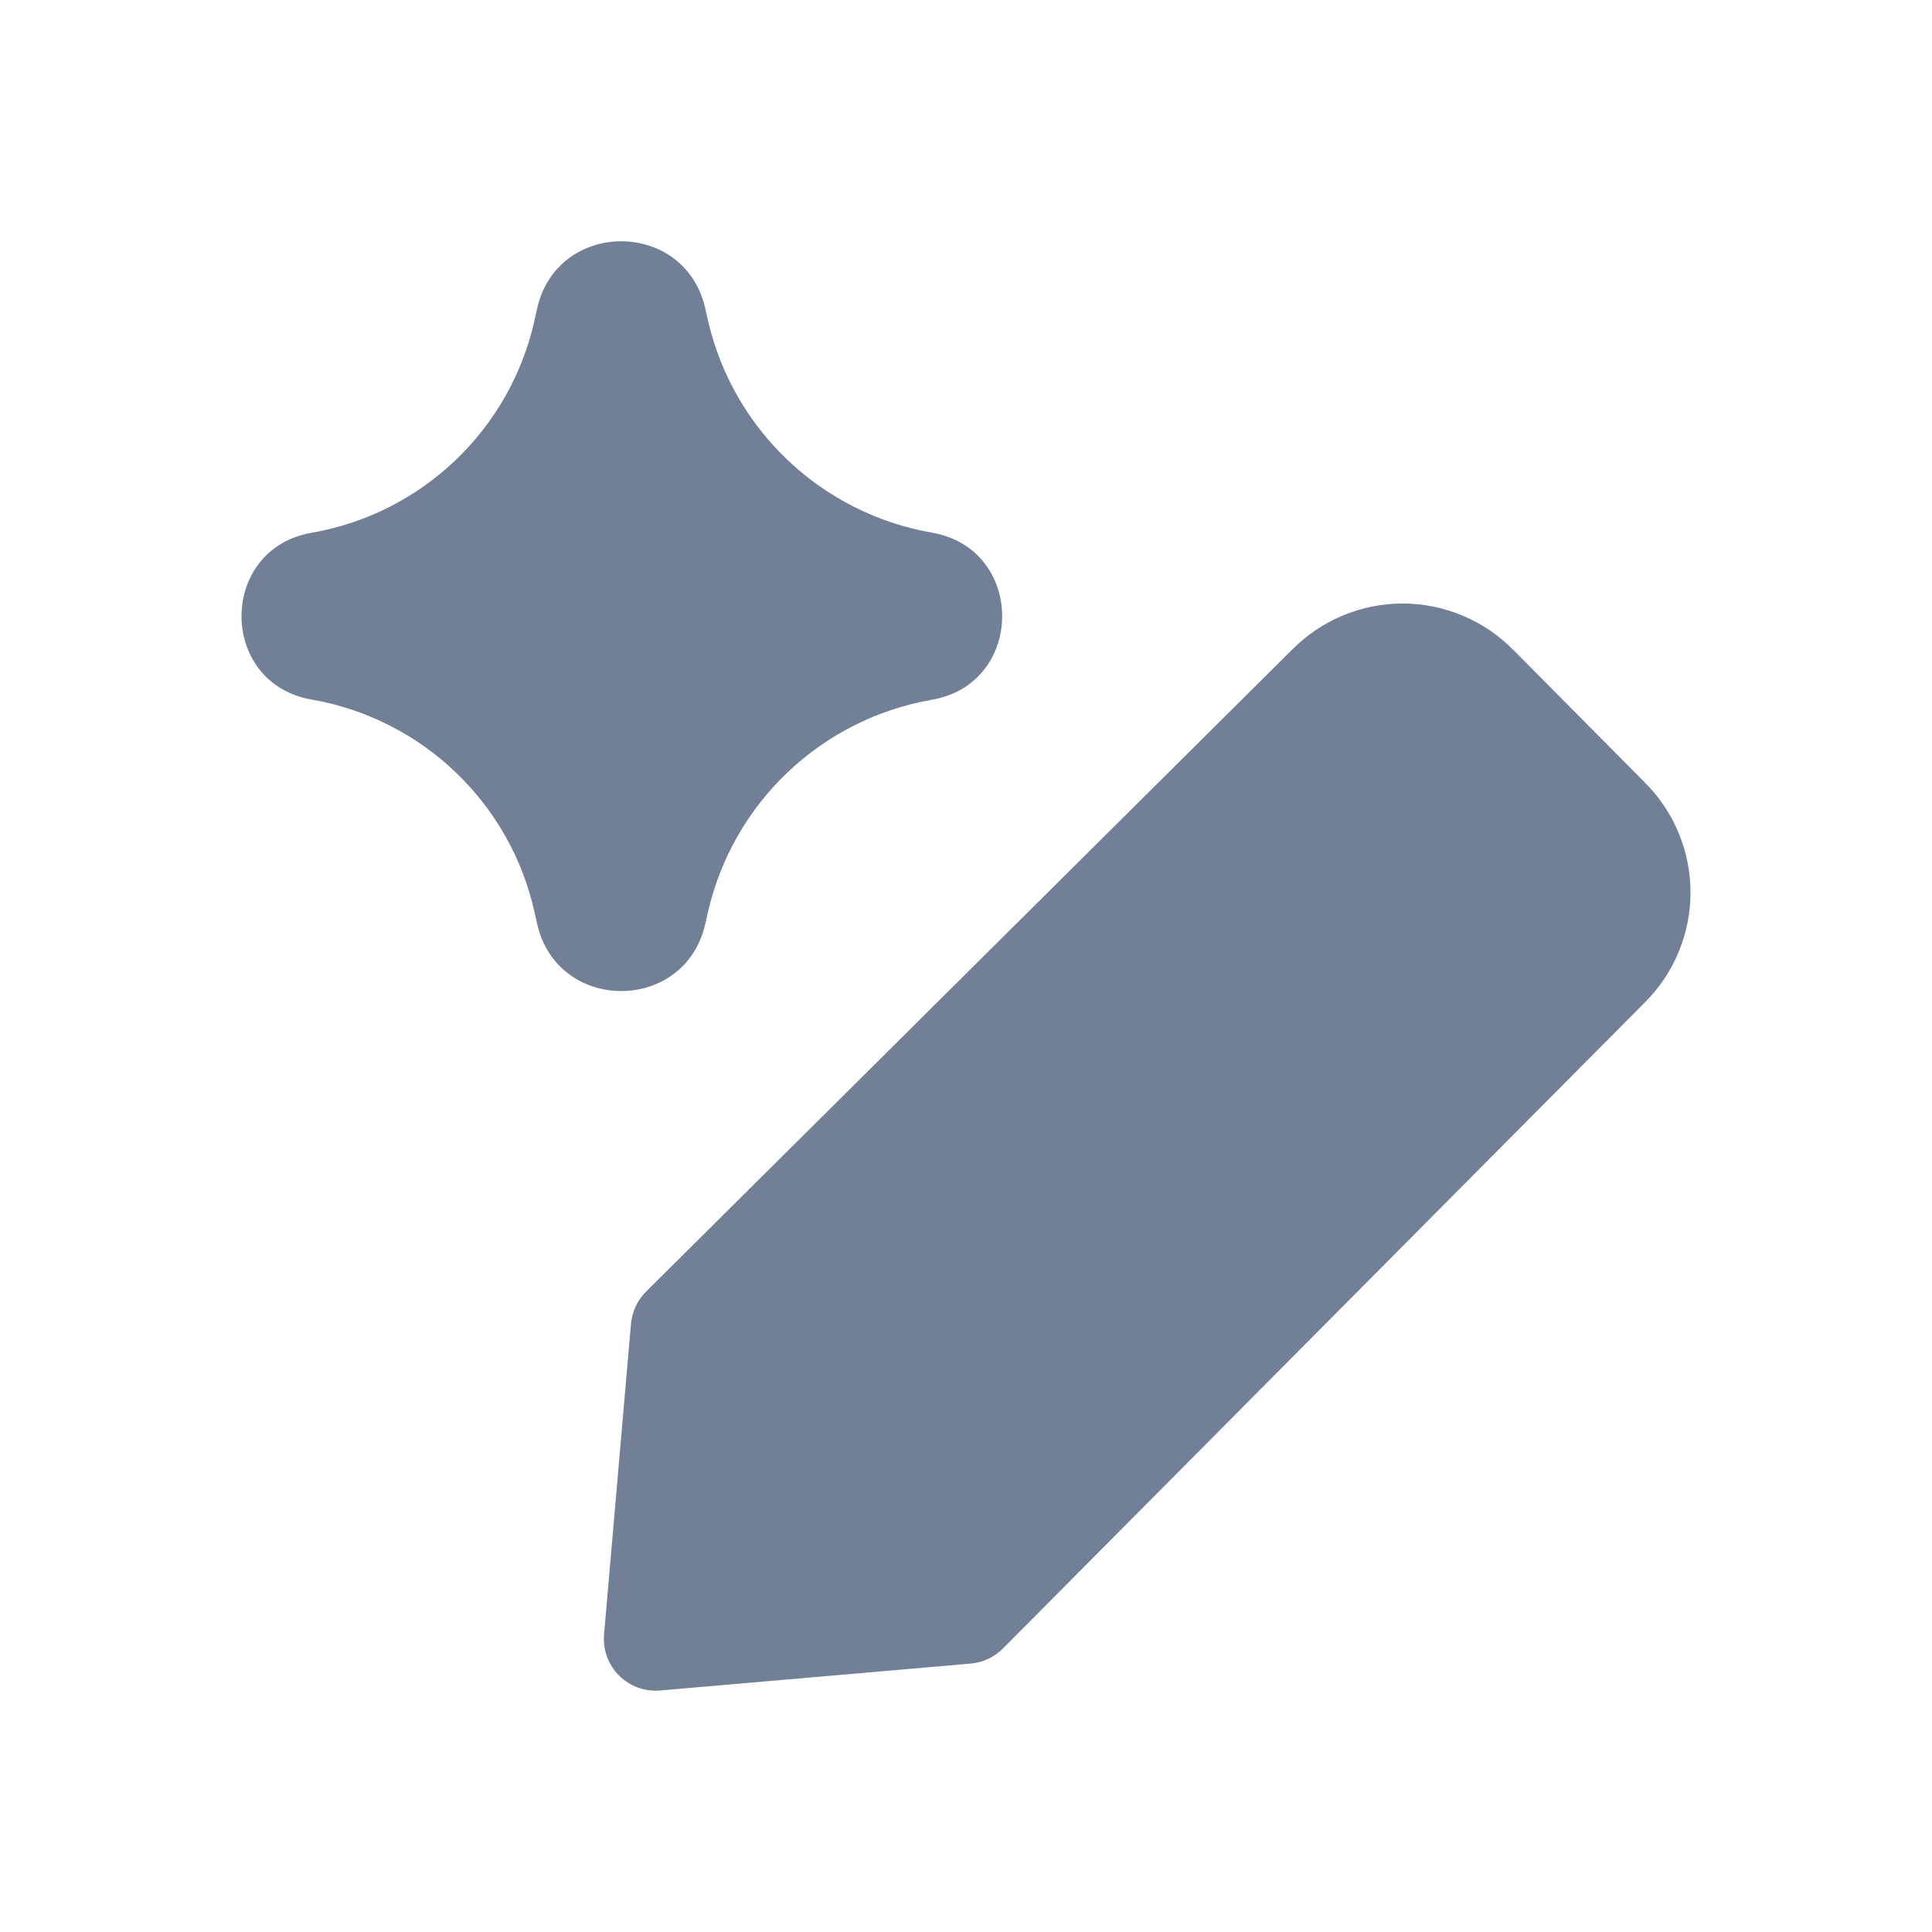 <svg width="32" height="32" viewBox="0 0 32 32" fill="none" xmlns="http://www.w3.org/2000/svg">
<path fill-rule="evenodd" clip-rule="evenodd" d="M8.895 5.118C9.221 3.629 11.342 3.62 11.681 5.106L11.697 5.18C11.709 5.231 11.72 5.279 11.731 5.328C12.154 7.129 13.611 8.504 15.435 8.822C16.987 9.092 16.987 11.32 15.435 11.59C13.601 11.909 12.139 13.297 11.725 15.112L11.681 15.305C11.342 16.792 9.221 16.782 8.895 15.293L8.858 15.127C8.46 13.306 6.999 11.907 5.162 11.587C3.613 11.318 3.613 9.094 5.162 8.824C6.992 8.506 8.45 7.115 8.854 5.303L8.881 5.18L8.895 5.118ZM22.234 10.198C22.55 10.065 22.889 9.996 23.232 9.996C23.574 9.996 23.913 10.065 24.229 10.198C24.544 10.33 24.829 10.524 25.068 10.768L25.071 10.77L27.242 12.959C27.482 13.197 27.672 13.481 27.802 13.793C27.933 14.107 28 14.443 28 14.782C28 15.122 27.933 15.458 27.802 15.771C27.672 16.084 27.482 16.367 27.242 16.606L27.239 16.608L16.612 27.304C16.469 27.448 16.28 27.537 16.078 27.554L10.933 28C10.681 28.022 10.432 27.931 10.253 27.752C10.074 27.573 9.983 27.324 10.005 27.072L10.451 21.927C10.468 21.726 10.557 21.536 10.701 21.393L21.397 10.765C21.636 10.523 21.92 10.33 22.234 10.198Z" fill="#718096"/>
</svg>
